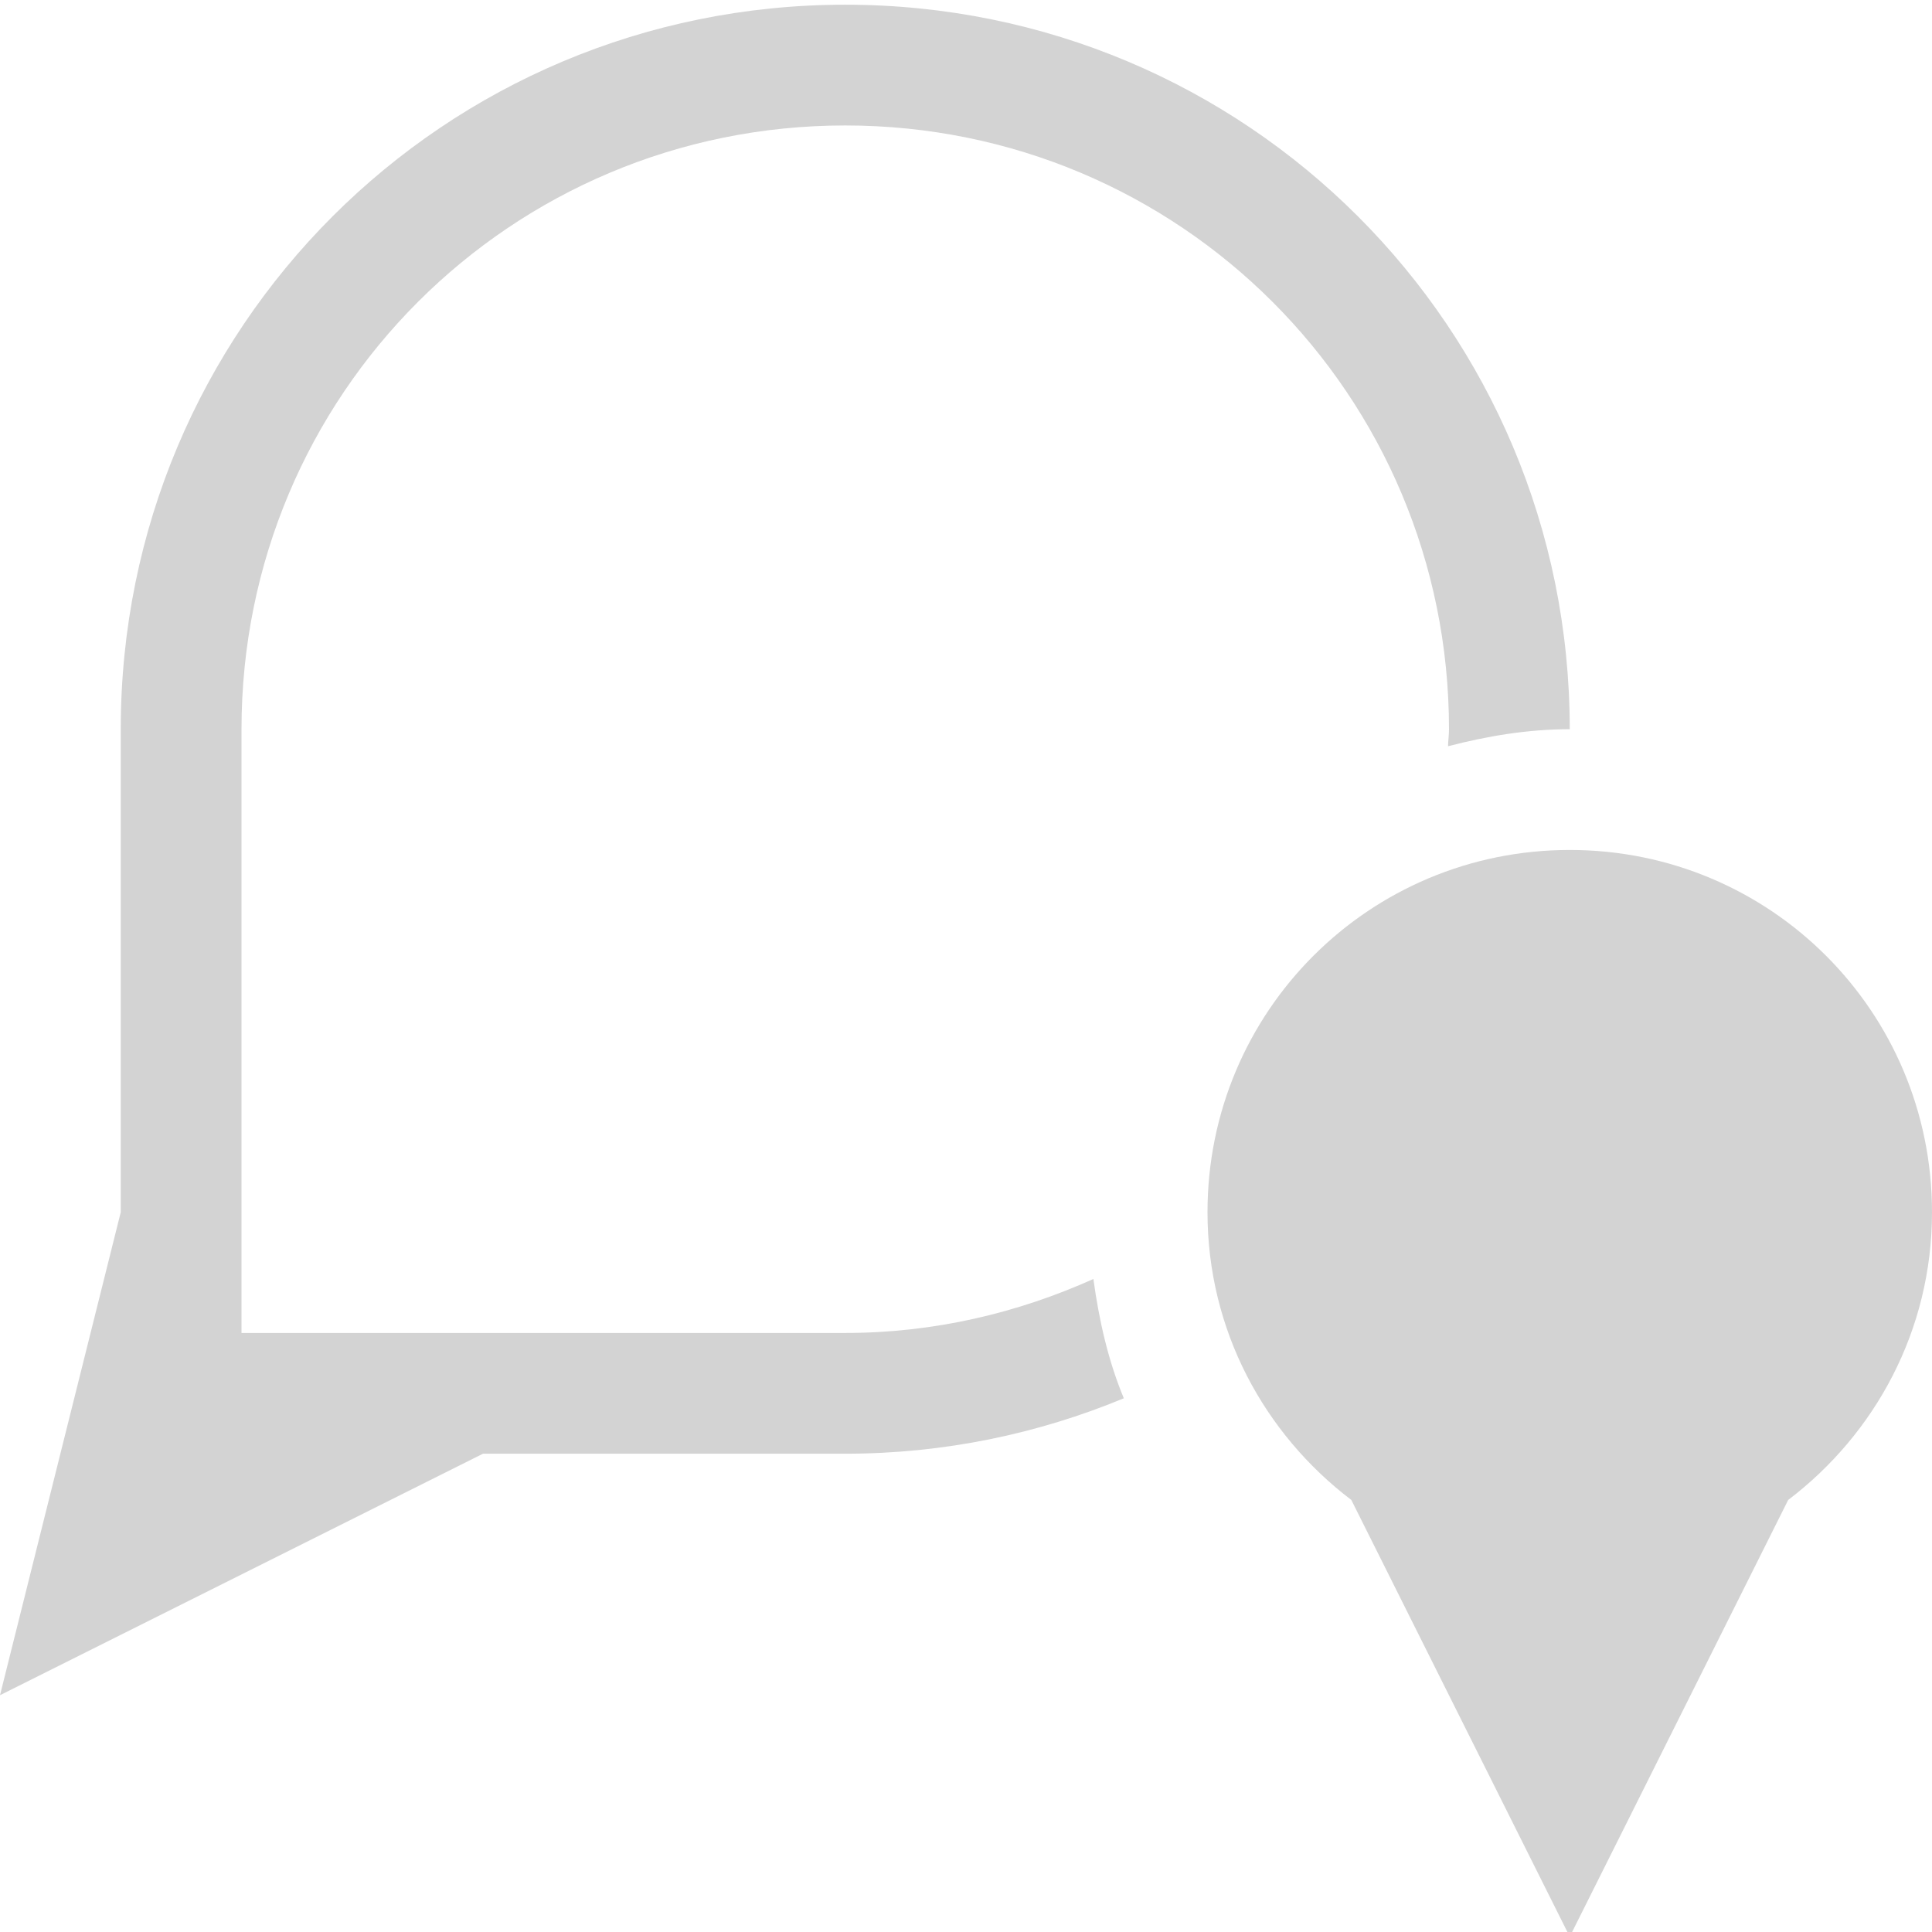 <svg xmlns="http://www.w3.org/2000/svg" width="16" height="16" viewBox="0 0 16 16">
 <defs>
  <style id="current-color-scheme" type="text/css">
   .ColorScheme-Text { color:#d3d3d3; } .ColorScheme-Highlight { color:#5294e2; }
  </style>
 </defs>
 <path style="fill:currentColor" class="ColorScheme-Text" d="M 7 0.039 C 3.676 0.039 1 2.715 1 6.039 L 1 10.039 L 0 14.039 L 4 12.039 L 7 12.039 C 7.819 12.039 8.597 11.874 9.307 11.58 C 9.178 11.27 9.102 10.936 9.055 10.592 C 8.427 10.874 7.735 11.039 7 11.039 L 2 11.039 L 2 6.039 C 2 3.269 4.23 1.039 7 1.039 C 9.77 1.039 12 3.269 12 6.039 C 12 6.087 11.993 6.132 11.992 6.18 C 12.316 6.096 12.65 6.039 13 6.039 C 13 2.715 10.324 0.039 7 0.039 z M 13 7.039 C 11.338 7.039 10 8.377 10 10.039 C 10 11.017 10.471 11.875 11.191 12.422 L 13 16.039 L 14.809 12.422 C 15.529 11.875 16 11.017 16 10.039 C 16 8.377 14.662 7.039 13 7.039 z"/>
</svg>
